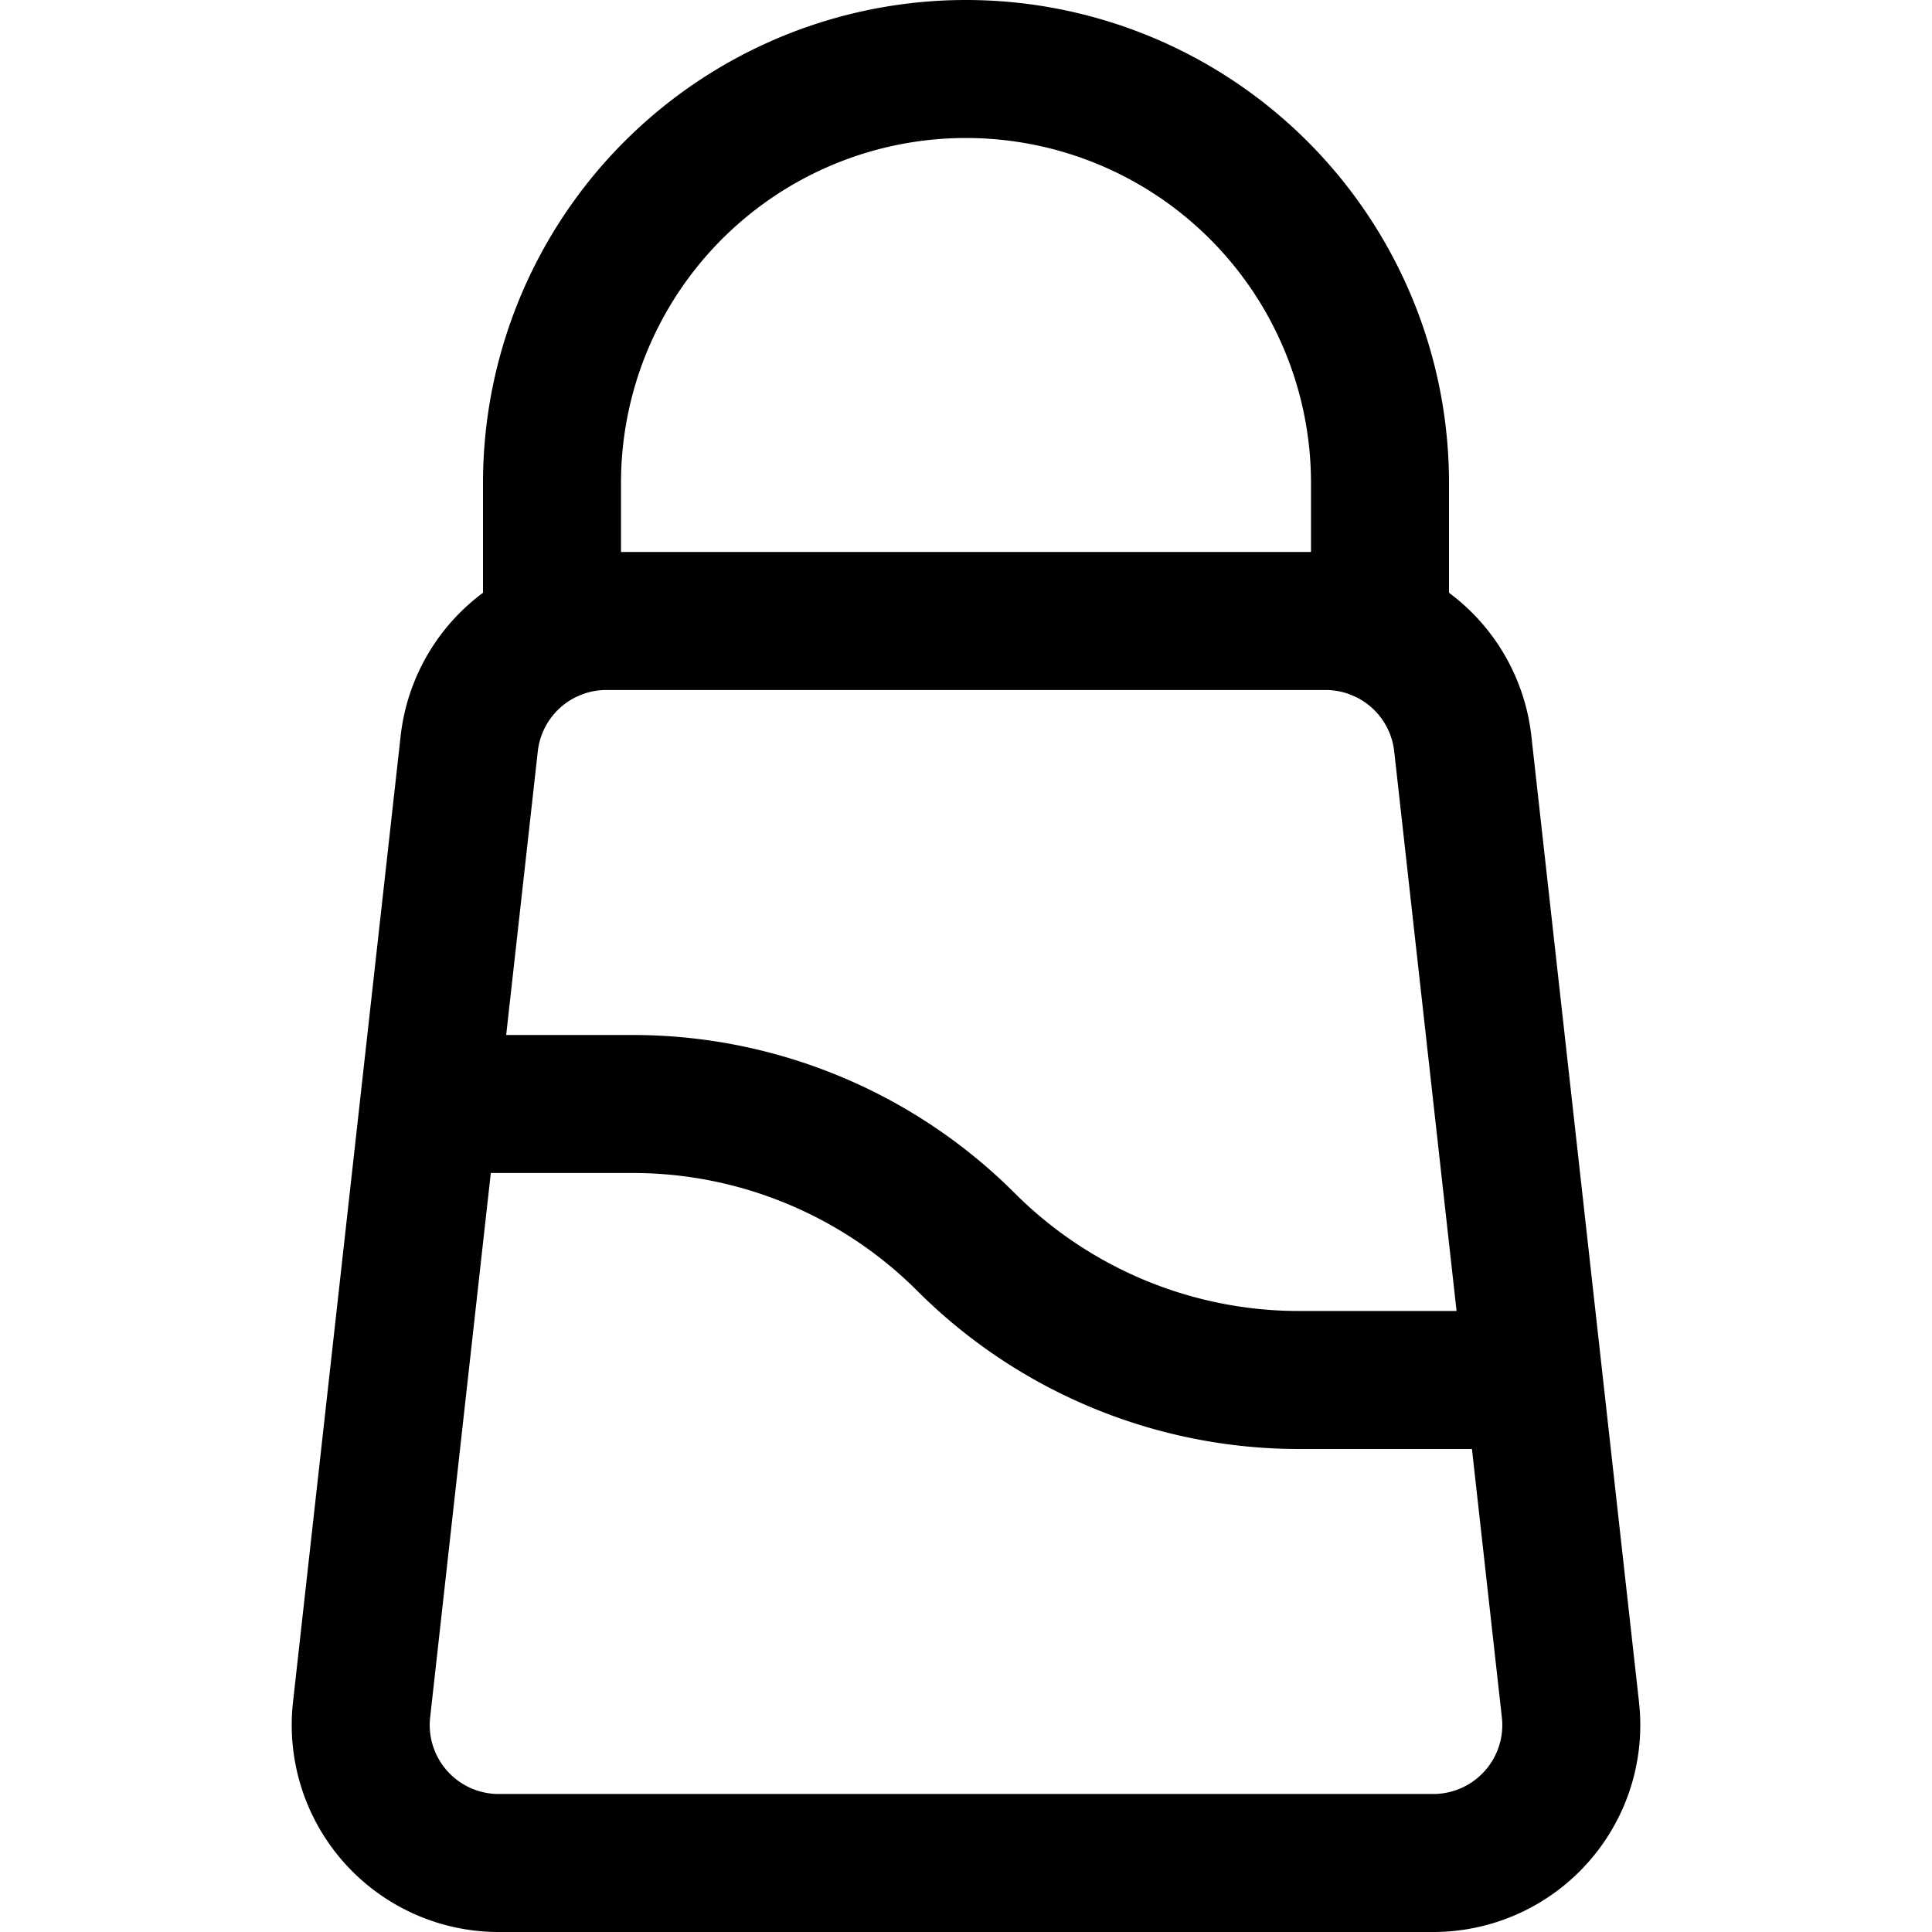 <svg focusable="false" xmlns="http://www.w3.org/2000/svg" fill="none" role="img" aria-label="Icon" viewBox="0 0 14 14">
  <g stroke="currentColor" stroke-linecap="round" stroke-linejoin="round">
    <path d="M10.6 5.39a1 1 0 0 0-1-.89H4.4a1 1 0 0 0-1 .89l-.78 7a1 1 0 0 0 1 1.11h6.76a1.001 1.001 0 0 0 .958-.693.999.999 0 0 0 .042-.417z"/>
    <path d="M10 4.58V3.5a3 3 0 1 0-6 0v1.08M3.5 8h1.086C5.49 8 6.36 8.36 7 9v0c.64.64 1.509 1 2.414 1H11"/>
  </g>
</svg>
